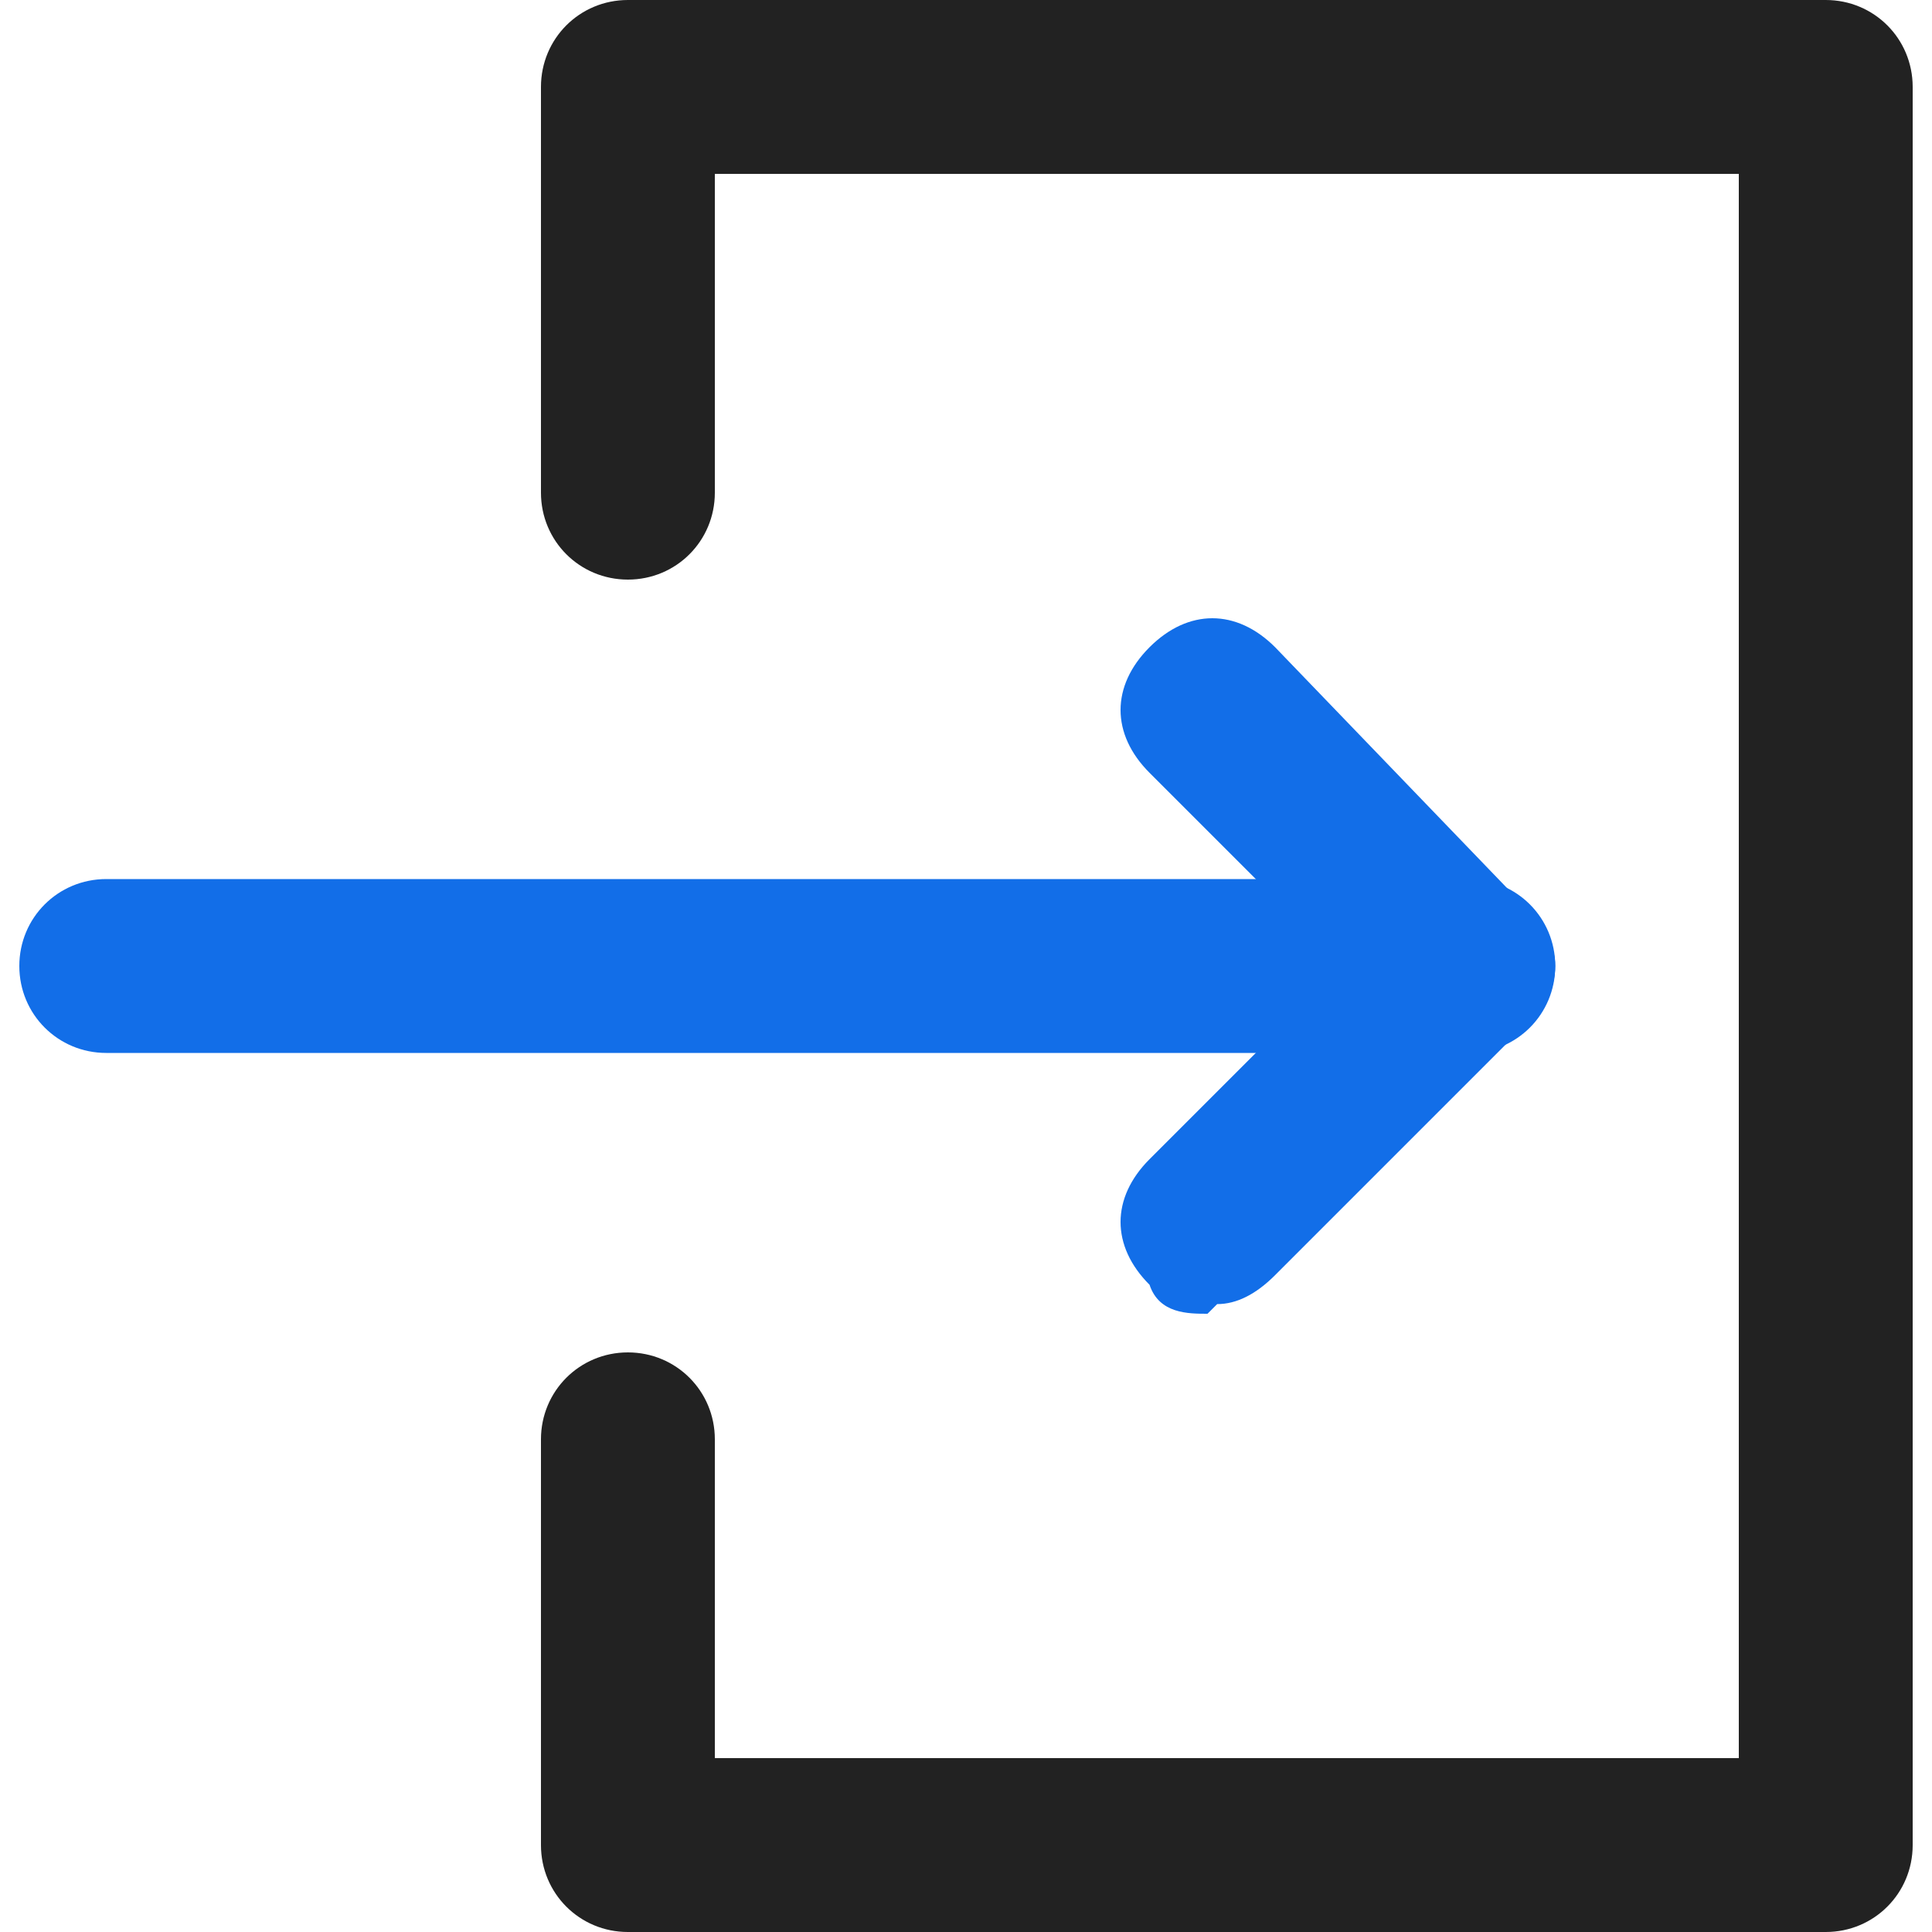 <?xml version="1.0" encoding="UTF-8"?>
<svg id="Layer_2" data-name="Layer 2" xmlns="http://www.w3.org/2000/svg" version="1.1" viewBox="0 0 20 20">
  <defs>
    <style>
      .cls-1 {
        fill: #222;
      }

      .cls-1, .cls-2 {
        stroke-width: 0px;
      }

      .cls-2 {
        fill: #126ee8;
      }
    </style>
  </defs>
  <g id="_레이어_1" data-name=" 레이어 1">
    <g>
      <path class="cls-1" d="M18.9,20H6.5c-.5,0-.9-.4-.9-.9v-4.2c0-.5.4-.9.9-.9s.9.4.9.9v3.3h10.6V1.8H7.4v3.3c0,.5-.4.9-.9.9s-.9-.4-.9-.9V.9C5.6.4,6,0,6.5,0h12.4C19.4,0,19.8.4,19.8.9v18.2c0,.5-.4.9-.9.9h0Z"/>
      <g>
        <path class="cls-2" d="M12.5,13.6c-.2,0-.5,0-.6-.3-.4-.4-.4-.9,0-1.3l2-2-2-2c-.4-.4-.4-.9,0-1.3s.9-.4,1.3,0l2.6,2.7c.2.2.3.4.3.6s-.1.5-.3.6l-2.6,2.6c-.2.2-.4.3-.6.3h0Z"/>
        <path class="cls-2" d="M15.2,10.9H1.1c-.5,0-.9-.4-.9-.9s.4-.9.9-.9h14.1c.5,0,.9.4.9.9s-.4.9-.9.9Z"/>
      </g>
    </g>
  </g>
</svg>